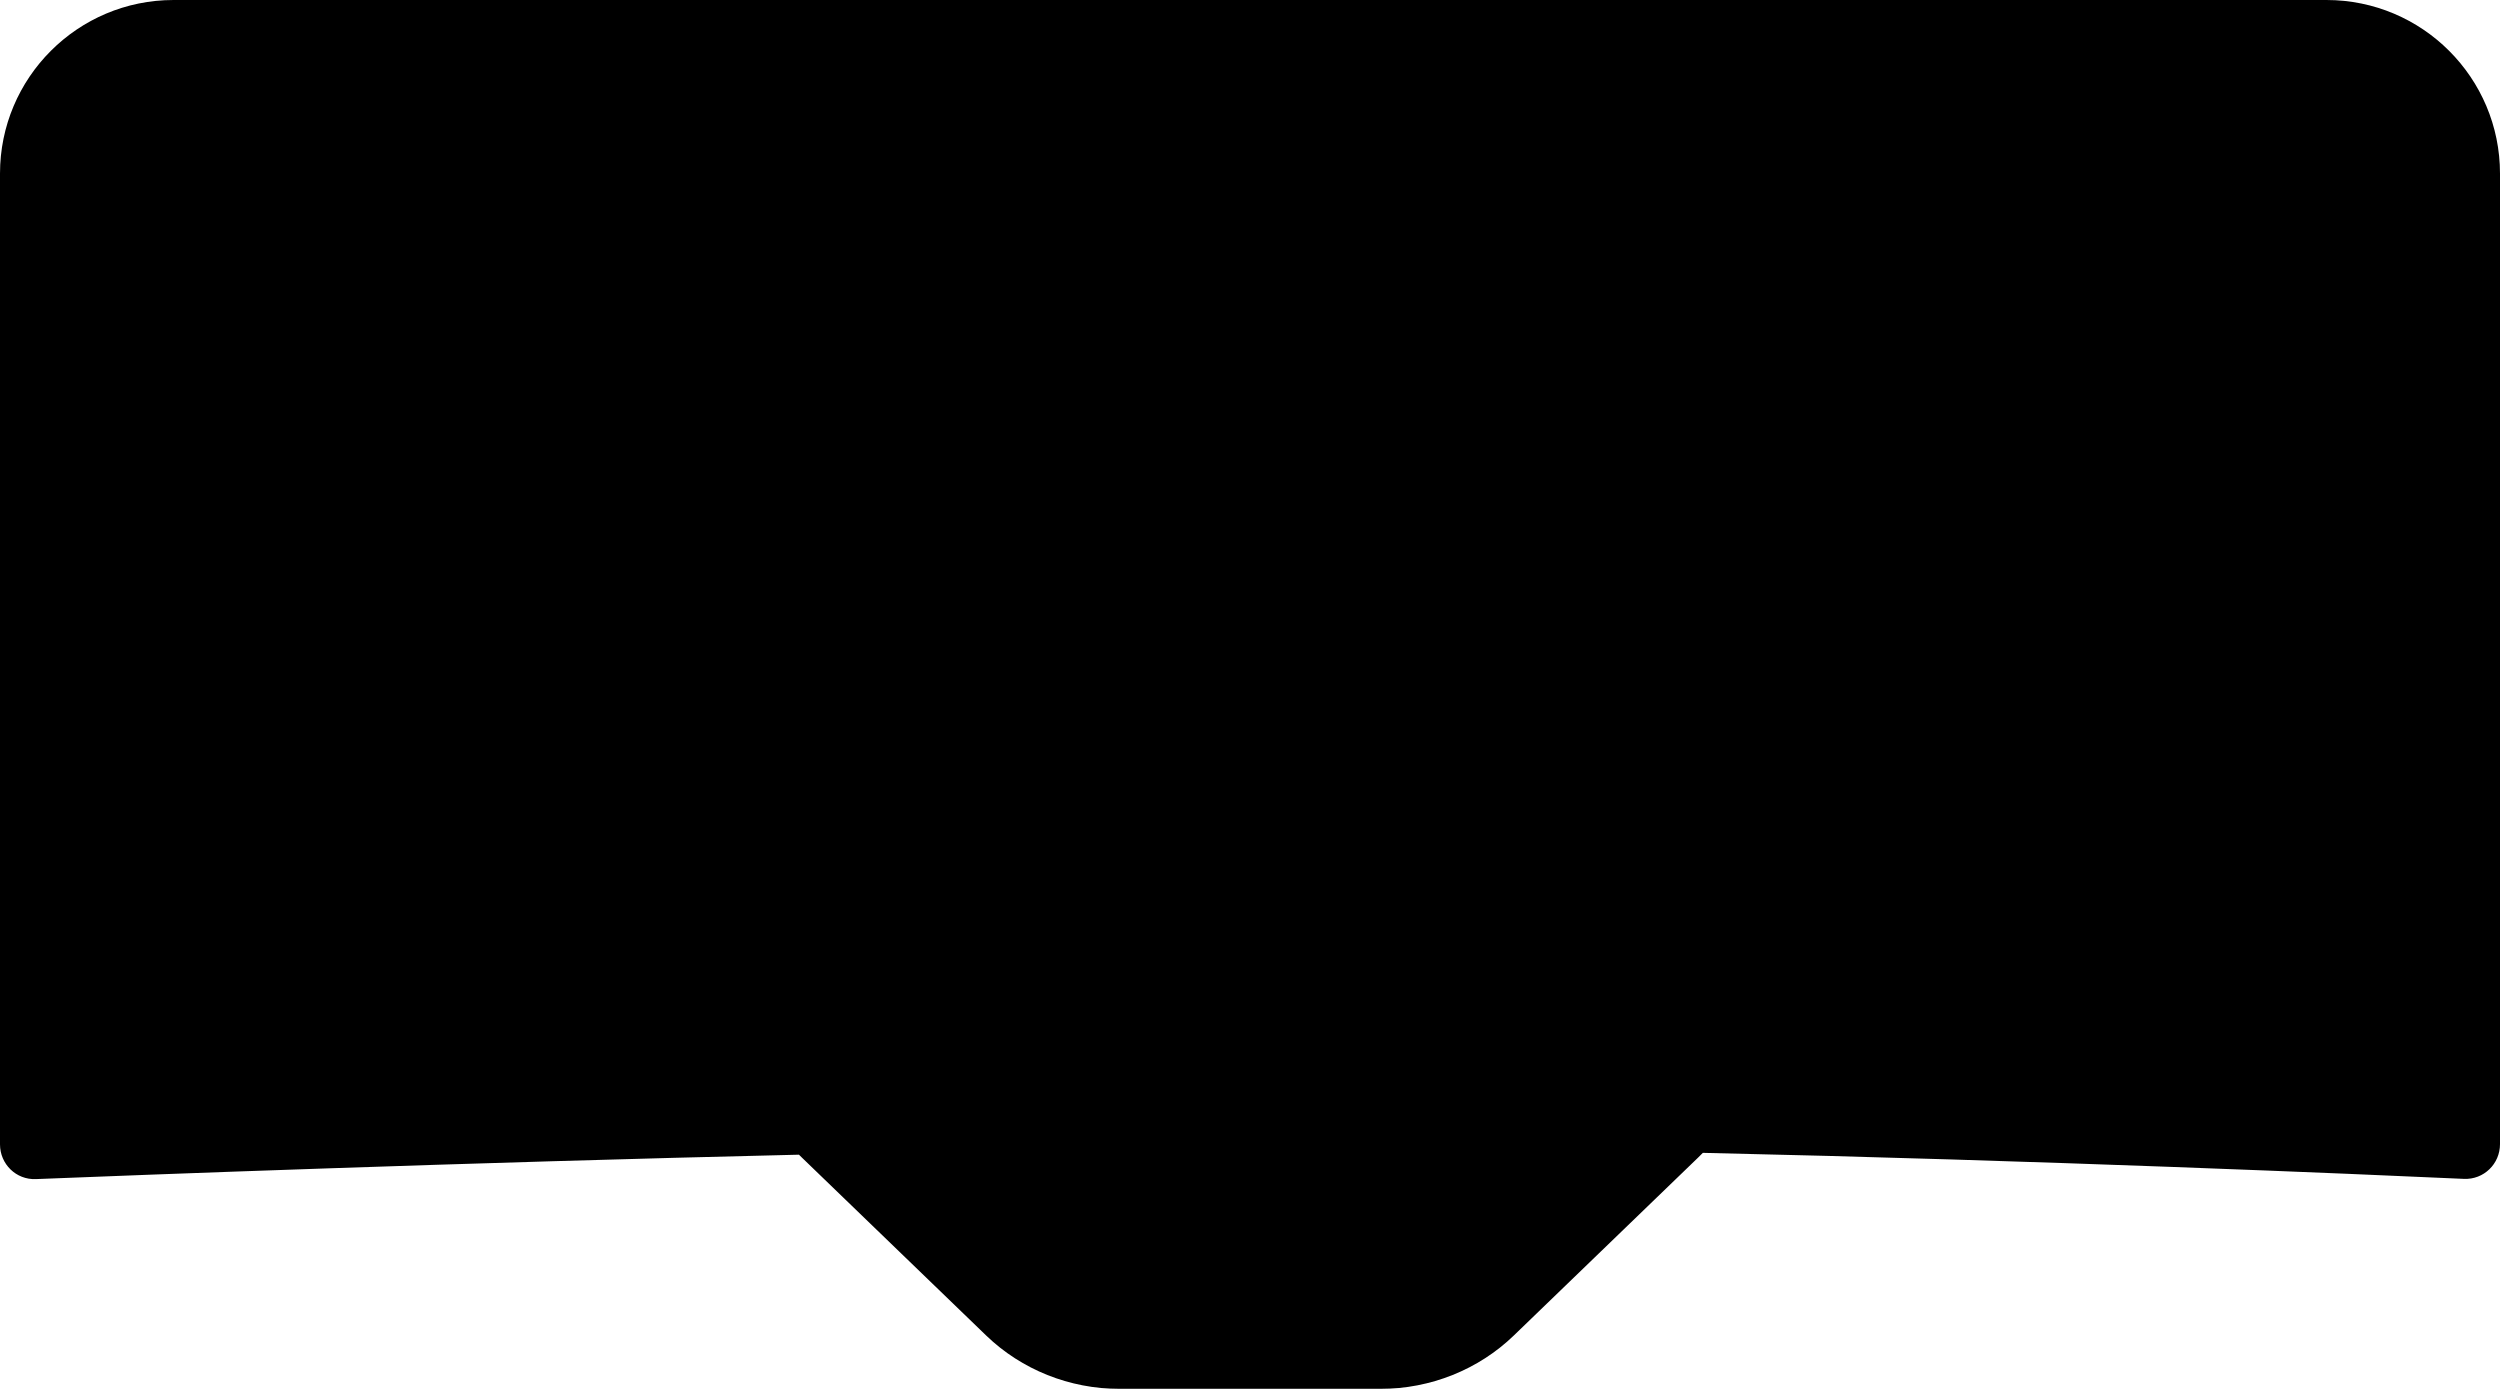 <!-- <svg width="144" height="80" viewBox="0 0 144 80" fill="none" xmlns="http://www.w3.org/2000/svg">
    <defs>
        <radialGradient id="Gradient" cx="0" cy="0" r="1" gradientUnits="userSpaceOnUse"
            gradientTransform="translate(54.0098 40) rotate(18.6418) scale(87.5957 157.672)">
            <stop offset="0" stop-color="black" />
            <stop offset="1" stop-color="white" />
        </radialGradient>
        <mask id="Mask">
            <rect x="0" y="0" width="200" height="200" fill="url(#Gradient)"  />
        </mask>
    </defs>
    <path fill="#FFF9C7" fill-rule="evenodd" clip-rule="evenodd" d="M46.0199 66.5099C26.5859 66.9646 8.11145 67.6742 2.06447 67.916C0.927926 67.9615 0 67.0518 0 65.9144V10C0 4.47715 4.47715 0 10 0H134C139.523 0 144 4.47715 144 10V65.9011C144 67.0435 143.062 67.9553 141.921 67.9034C135.889 67.6291 117.575 66.8374 98.0838 66.4039C97.9959 66.4949 97.9063 66.5846 97.8149 66.6729L87.1967 76.9244C85.158 78.8931 82.3919 80 79.507 80H64.4921C61.6081 80 58.842 78.8931 56.8024 76.9244L46.1851 66.6729C46.1294 66.6191 46.0743 66.5648 46.0199 66.5099Z" />
    <g opacity="0.1" filter="url(#filter0_f)">
        <rect x="-39.2012" y="-111" width="301.114" height="200.122" transform="rotate(20.4129 -39.2012 -111)" fill="url(#pattern1)"/>
    </g>
    <path fill="#FFC930" opacity="0.4" mask="url(#Mask)" fill-rule="evenodd" clip-rule="evenodd" d="M46.0199 66.5099C26.5859 66.9646 8.11145 67.6742 2.06447 67.916C0.927926 67.9615 0 67.0518 0 65.9144V10C0 4.47715 4.47715 0 10 0H134C139.523 0 144 4.47715 144 10V65.9011C144 67.0435 143.062 67.9553 141.921 67.9034C135.889 67.6291 117.575 66.8374 98.0838 66.4039C97.9959 66.4949 97.9063 66.5846 97.8149 66.6729L87.1967 76.9244C85.158 78.8931 82.3919 80 79.507 80H64.4921C61.6081 80 58.842 78.8931 56.8024 76.9244L46.1851 66.6729C46.1294 66.6191 46.0743 66.5648 46.0199 66.5099Z" />
    <g opacity="0.5" filter="url(#filter2_f)">
        <path fill="#FFF9C7" d="M155.689 58.6449C153.604 67.8534 127.957 66.9387 116.693 70.6206C112.823 71.8856 125.505 78.1881 121.226 79.5186C100.593 85.9355 83.7926 85.3172 62.9716 80.6038C16.8732 70.1682 -16.3562 43.4174 -11.2485 20.8542C-6.14067 -1.70893 35.3701 -11.5403 81.4685 -1.10467C127.567 9.33094 160.796 36.0817 155.689 58.6449Z" />
    </g>
    <g opacity="0.4" filter="url(#filter3_f)">
        <ellipse fill="#FFC930" cx="132.343" cy="-6.20576" rx="40.5654" ry="14.1658" transform="rotate(17.643 132.343 -6.20576)" />
    </g>
    <filter id="filter0_f" x="-125" y="-127" width="384.005" height="324.578" filterUnits="userSpaceOnUse" color-interpolation-filters="sRGB">
        <feFlood flood-opacity="0" result="BackgroundImageFix"/>
        <feBlend mode="normal" in="SourceGraphic" in2="BackgroundImageFix" result="shape"/>
        <feGaussianBlur stdDeviation="8" result="effect1_foregroundBlur"/>
    </filter>
    <filter id="filter2_f" x="-91.7667" y="-85.2735" width="327.973" height="249.51" filterUnits="userSpaceOnUse" color-interpolation-filters="sRGB">
        <feFlood flood-opacity="0" result="BackgroundImageFix"/>
        <feBlend mode="normal" in="SourceGraphic" in2="BackgroundImageFix" result="shape"/>
        <feGaussianBlur stdDeviation="40" result="effect1_foregroundBlur"/>
    </filter>
    <filter id="filter3_f" x="63.4449" y="-54.465" width="137.797" height="96.5186" filterUnits="userSpaceOnUse" color-interpolation-filters="sRGB">
        <feFlood flood-opacity="0" result="BackgroundImageFix"/>
        <feBlend mode="normal" in="SourceGraphic" in2="BackgroundImageFix" result="shape"/>
        <feGaussianBlur stdDeviation="15" result="effect1_foregroundBlur"/>
    </filter>
</svg> -->

<svg width="144" height="80" viewBox="0 0 144 80" fill="none" xmlns="http://www.w3.org/2000/svg">
    <path fill="currentColor" mask="url(#Mask)" fill-rule="evenodd" clip-rule="evenodd" d="M46.02 66.51C26.586 66.965 8.111 67.674 2.064 67.916C0.928 67.962 0 67.052 0 65.914V10C0 4.477 4.477 0 10 0H134C139.523 0 144 4.477 144 10V65.901C144 67.043 143.062 67.955 141.921 67.903C135.889 67.629 117.575 66.837 98.084 66.404C97.996 66.495 97.906 66.585 97.815 66.673L87.197 76.924C85.158 78.893 82.392 80 79.507 80H64.492C61.608 80 58.842 78.893 56.802 76.924L46.185 66.673C46.129 66.619 46.074 66.565 46.02 66.51Z" />
</svg>
